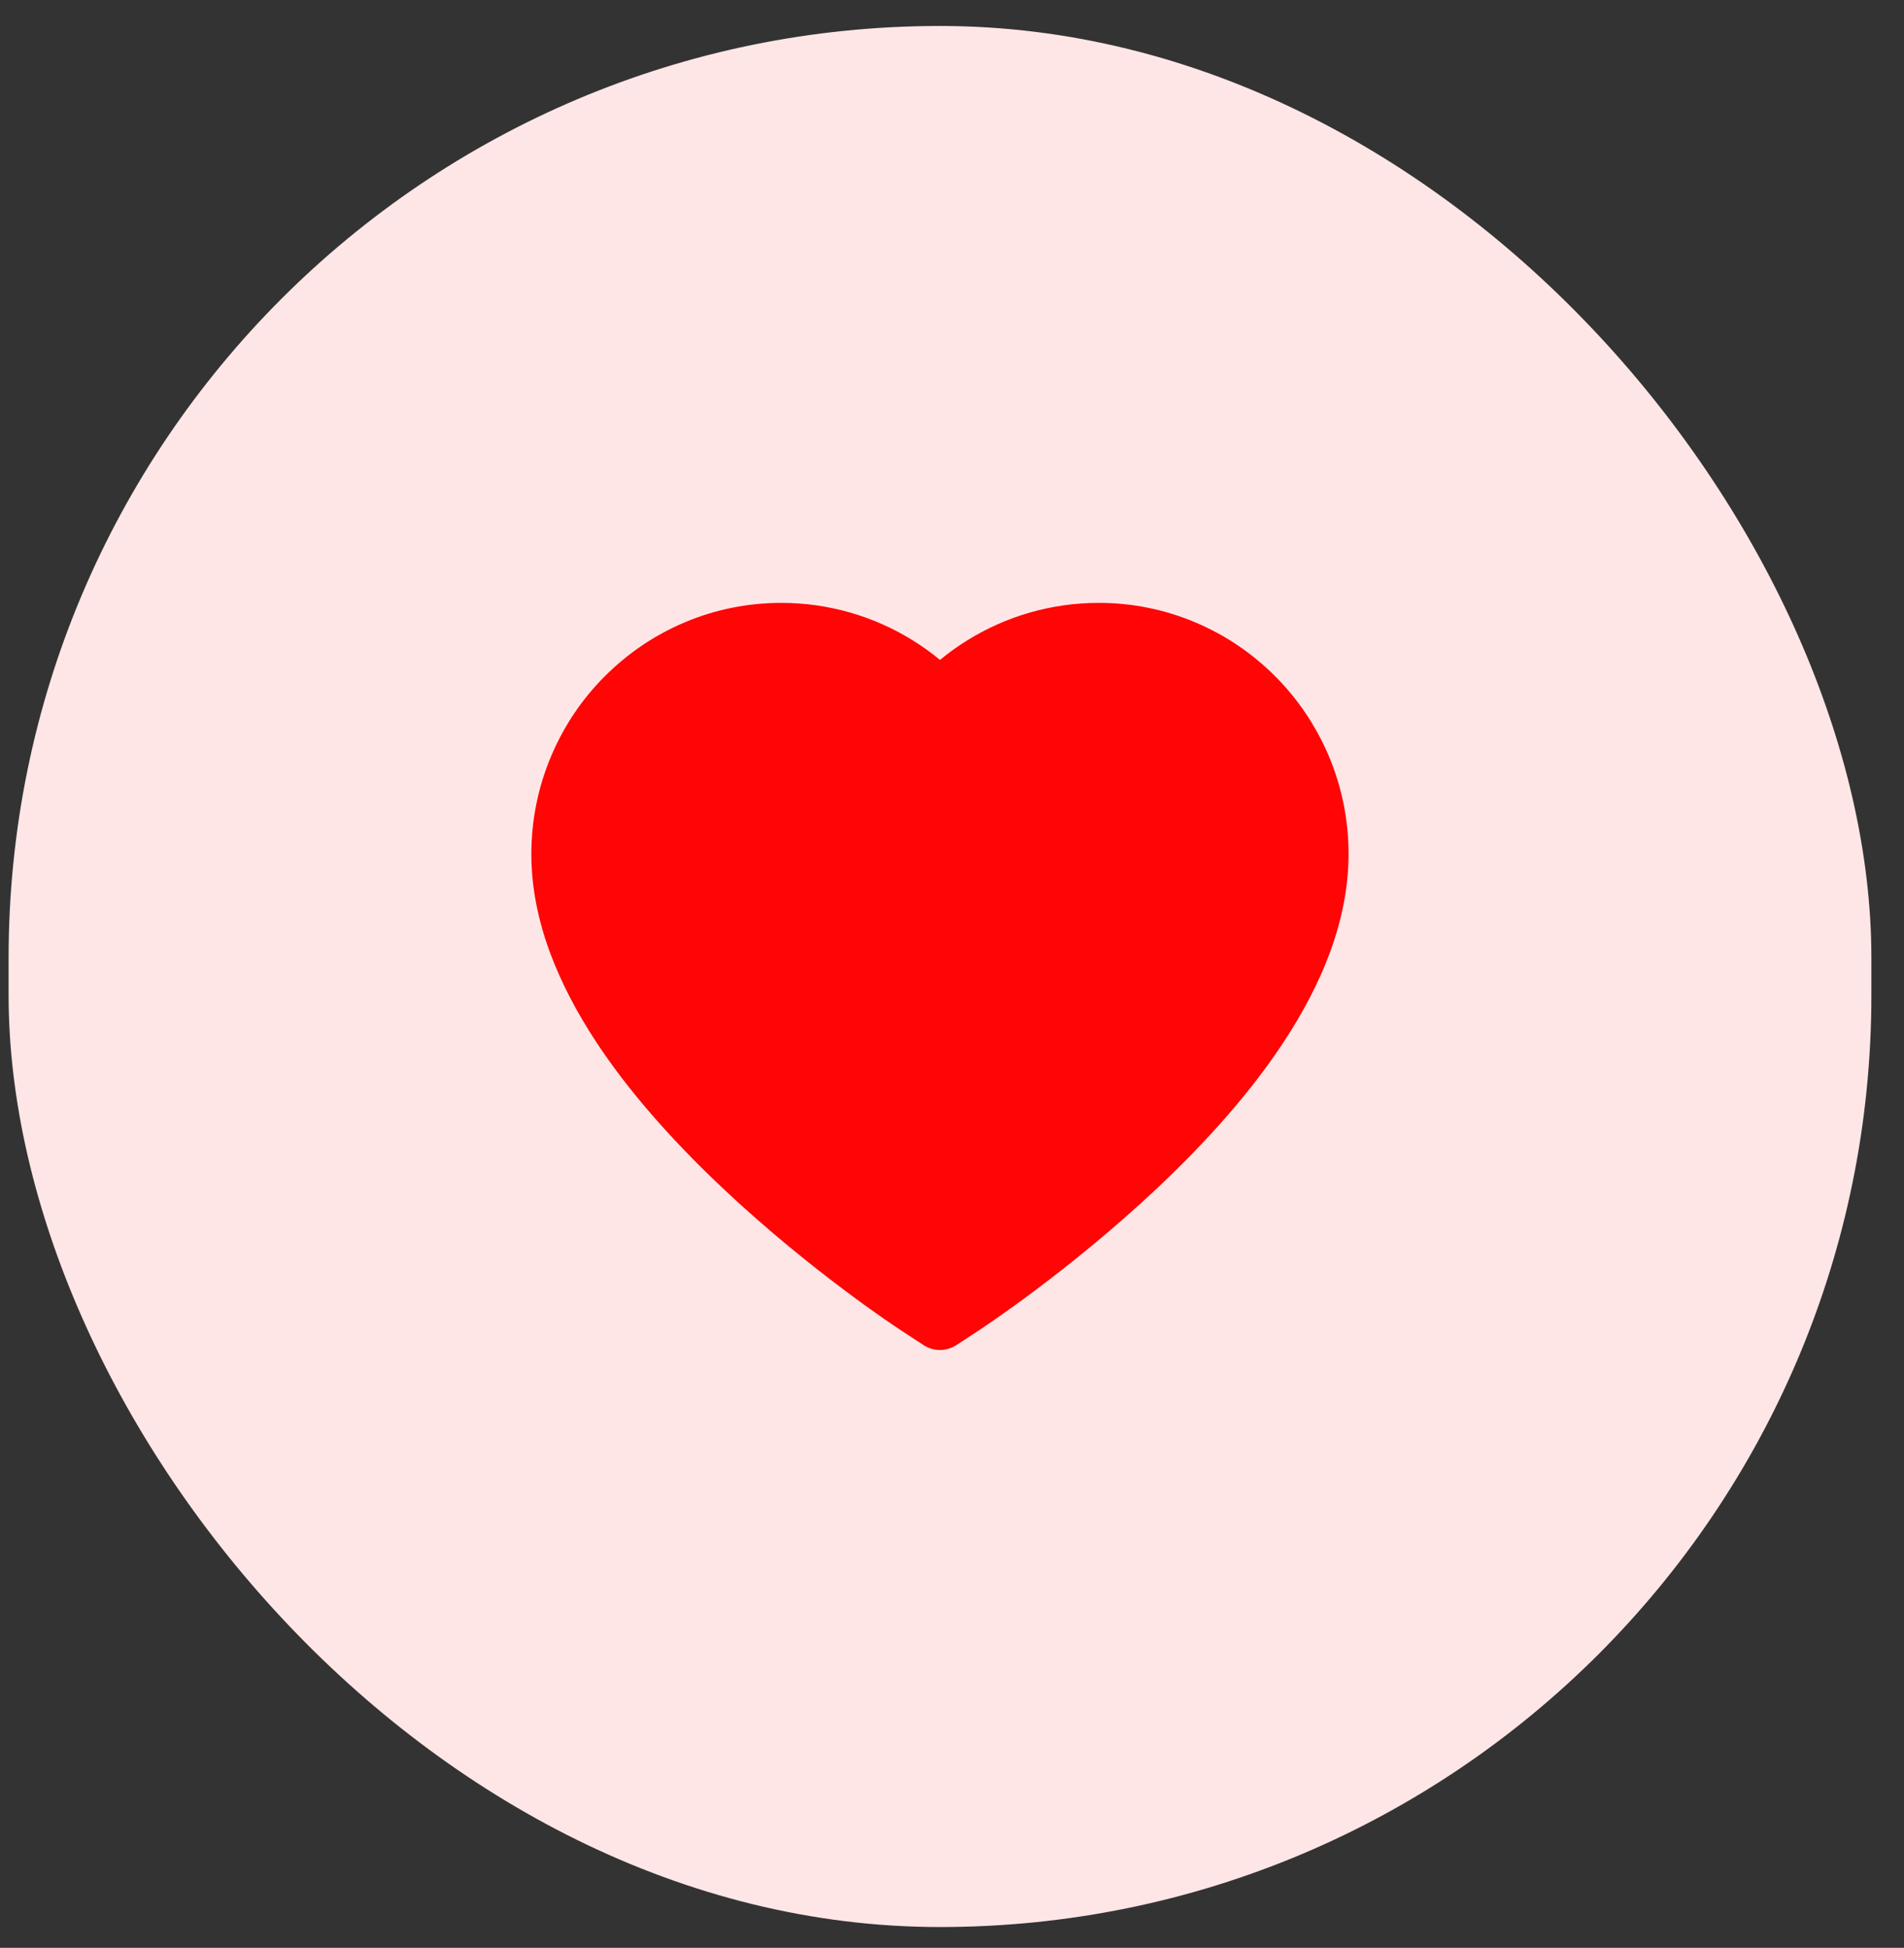<svg width="44" height="45" viewBox="0 0 44 45" fill="none" xmlns="http://www.w3.org/2000/svg">
<rect x="0" y="0" width="44" height="45" fill="#333333" stroke="none"/>
<rect x="0.199" y="0.6" width="43.047" height="43.919" rx="21.523" fill="#FFE6E6"/>
<path d="M30.707 17.465C30.414 16.773 29.991 16.145 29.463 15.618C28.934 15.089 28.311 14.669 27.627 14.38C26.918 14.08 26.157 13.926 25.389 13.928C24.311 13.928 23.259 14.229 22.346 14.798C22.127 14.934 21.919 15.083 21.723 15.246C21.526 15.083 21.318 14.934 21.1 14.798C20.186 14.229 19.134 13.928 18.057 13.928C17.281 13.928 16.529 14.079 15.818 14.38C15.132 14.67 14.513 15.088 13.982 15.618C13.453 16.145 13.031 16.772 12.738 17.465C12.434 18.185 12.279 18.95 12.279 19.738C12.279 20.48 12.428 21.254 12.723 22.041C12.97 22.699 13.324 23.382 13.777 24.071C14.494 25.162 15.48 26.299 16.704 27.452C18.732 29.363 20.741 30.684 20.826 30.737L21.345 31.076C21.574 31.226 21.869 31.226 22.099 31.076L22.617 30.737C22.702 30.681 24.709 29.363 26.739 27.452C27.964 26.299 28.95 25.162 29.666 24.071C30.119 23.382 30.475 22.699 30.72 22.041C31.015 21.254 31.164 20.48 31.164 19.738C31.166 18.95 31.011 18.185 30.707 17.465Z" fill="#FF0505"/>
</svg>
